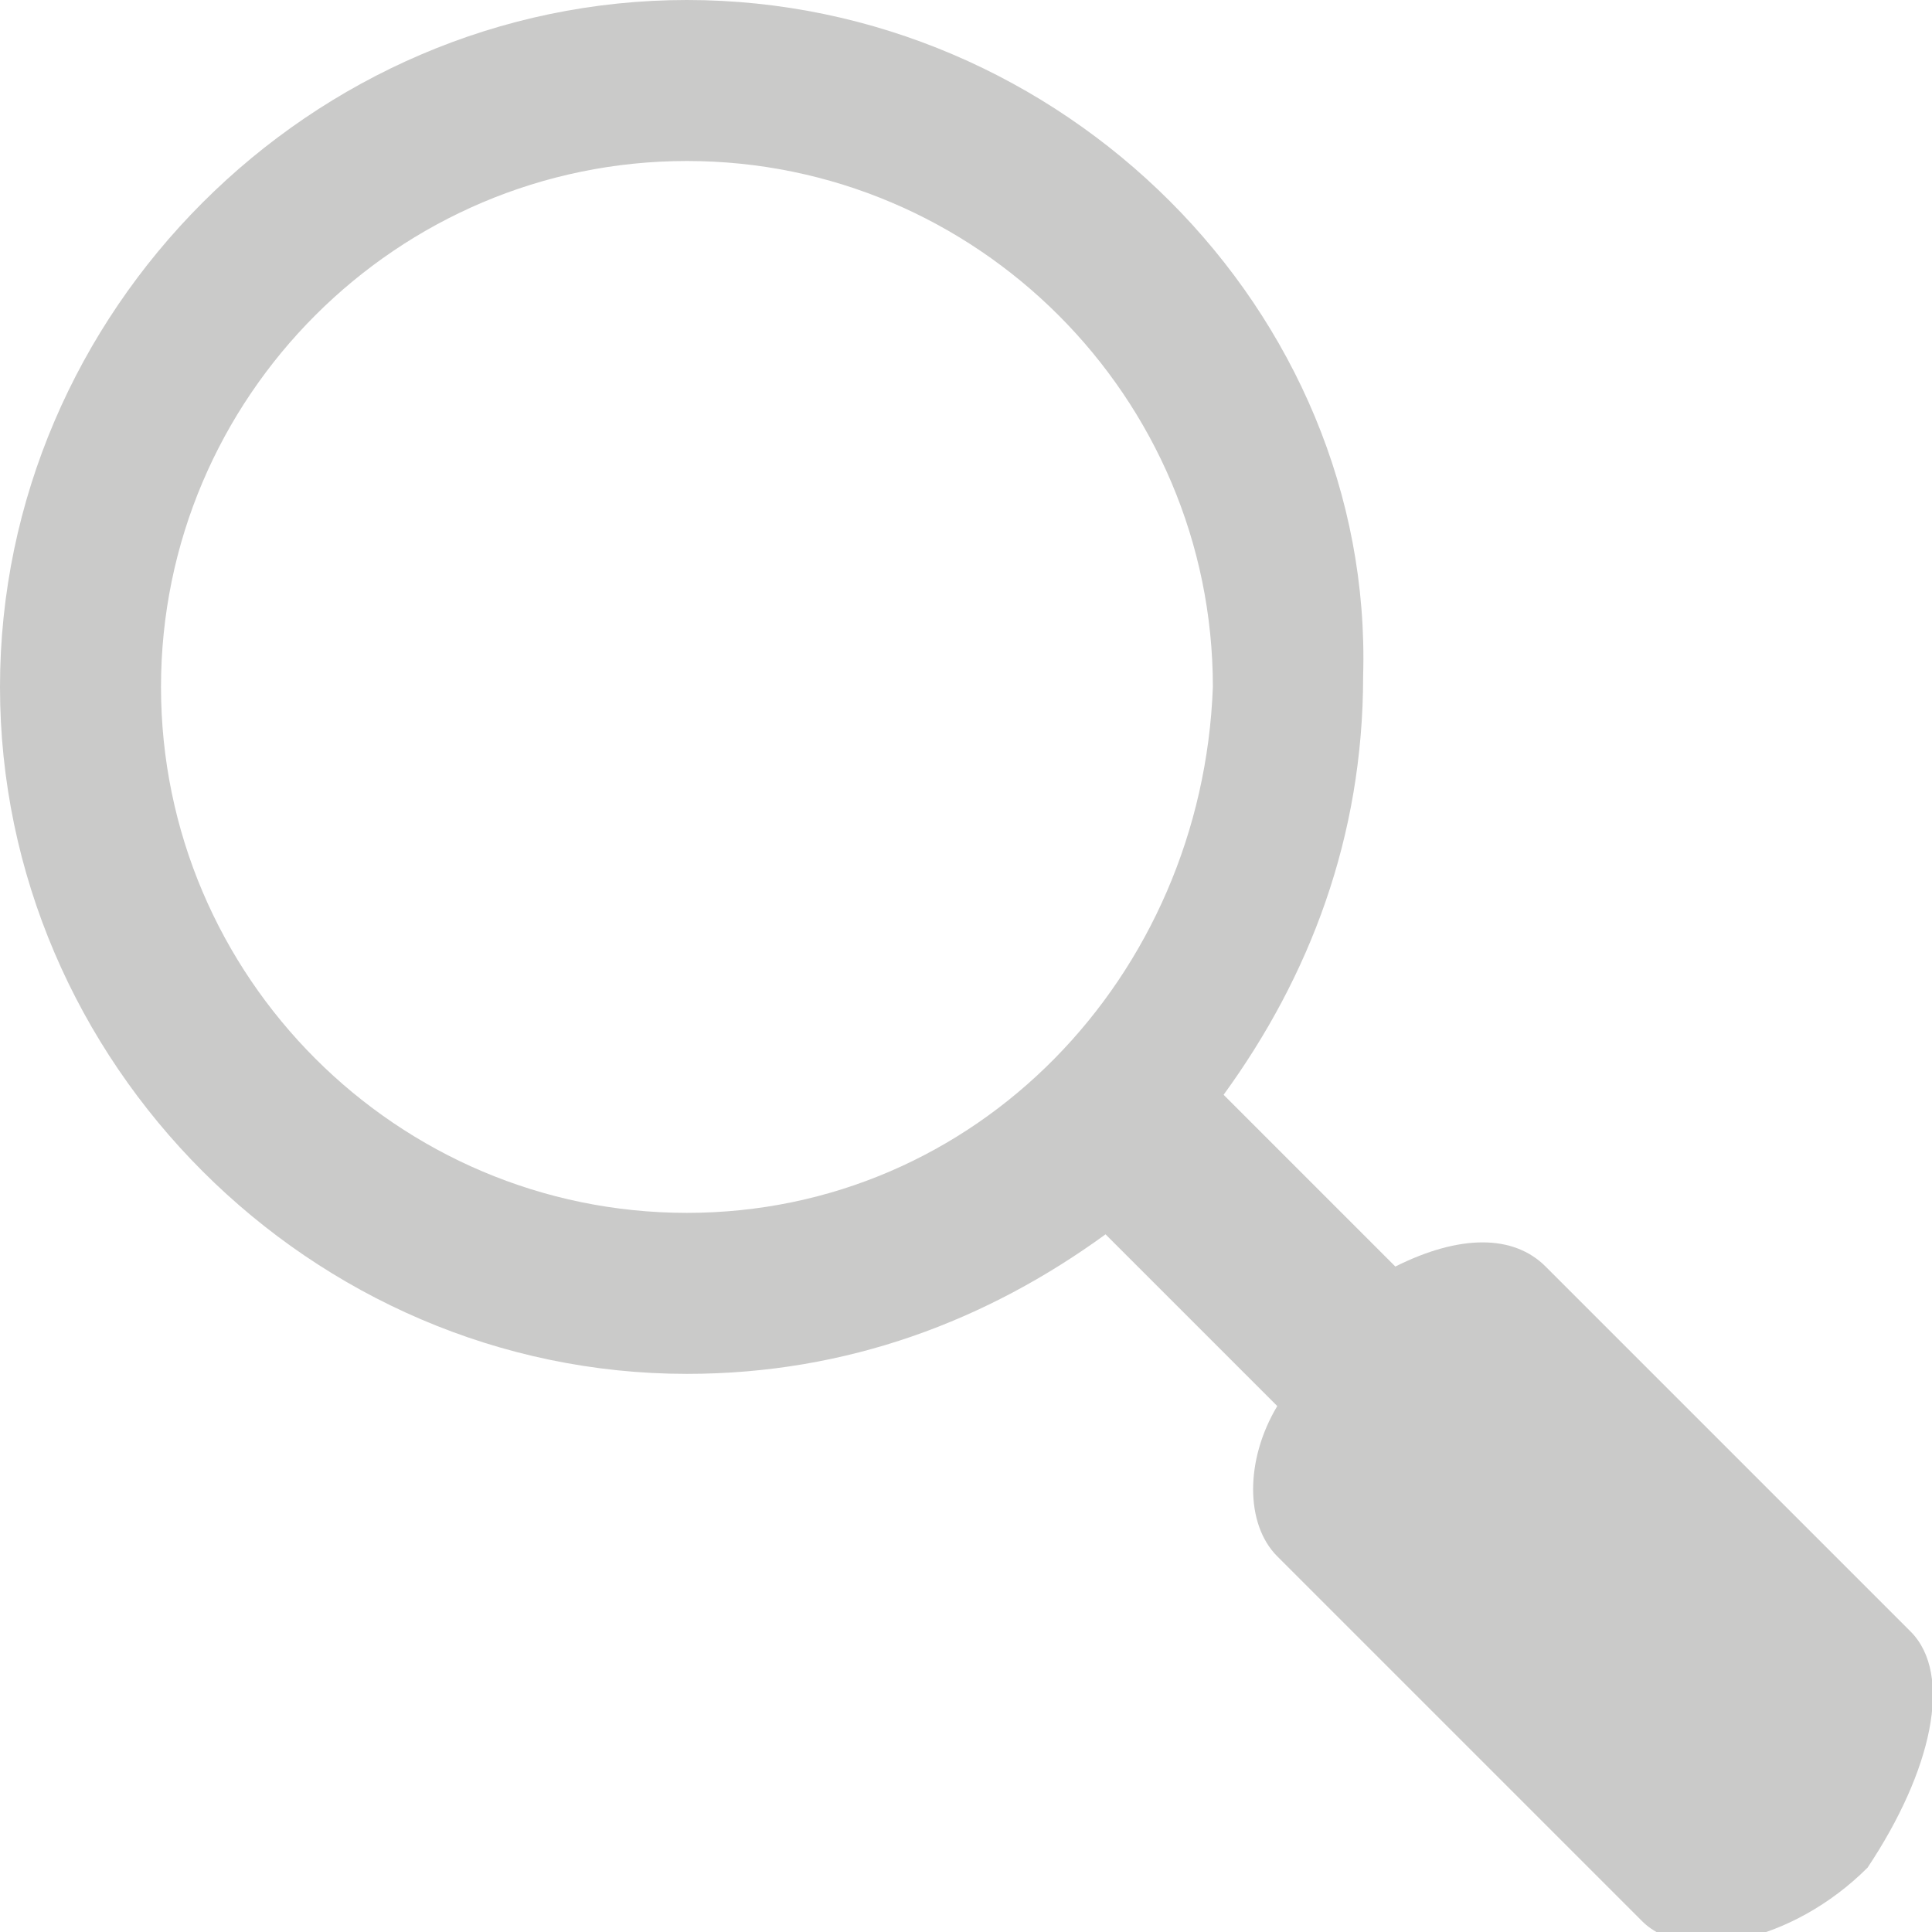 <?xml version="1.0" encoding="utf-8"?>
<!-- Generator: Adobe Illustrator 18.0.0, SVG Export Plug-In . SVG Version: 6.00 Build 0)  -->
<!DOCTYPE svg PUBLIC "-//W3C//DTD SVG 1.1//EN" "http://www.w3.org/Graphics/SVG/1.1/DTD/svg11.dtd">
<svg version="1.1" id="Layer_1" xmlns="http://www.w3.org/2000/svg" xmlns:xlink="http://www.w3.org/1999/xlink" x="0px" y="0px"
	 viewBox="0 0 18 18" enable-background="new 0 0 18 18" xml:space="preserve">
<path fill="#CACAC9" d="M17.8,15.2l-3.4-3.4c-0.3-0.3-0.8-0.3-1.4,0l-1.6-1.6c0.8-1.1,1.3-2.4,1.3-3.9C12.8,2.9,9.9,0,6.4,0
	C2.9,0,0,2.9,0,6.4c0,3.5,2.9,6.4,6.4,6.4c1.5,0,2.8-0.5,3.9-1.3l1.6,1.6c-0.3,0.5-0.3,1.1,0,1.4l3.4,3.4c0.4,0.4,1.4,0.2,2.1-0.5
	C18,16.5,18.2,15.6,17.8,15.2L17.8,15.2z M6.4,11.3c-2.7,0-4.9-2.2-4.9-4.9c0-2.7,2.2-4.9,4.9-4.9c2.7,0,4.9,2.2,4.9,4.9
	C11.2,9.1,9.1,11.3,6.4,11.3L6.4,11.3z M6.4,11.3"/>
</svg>
